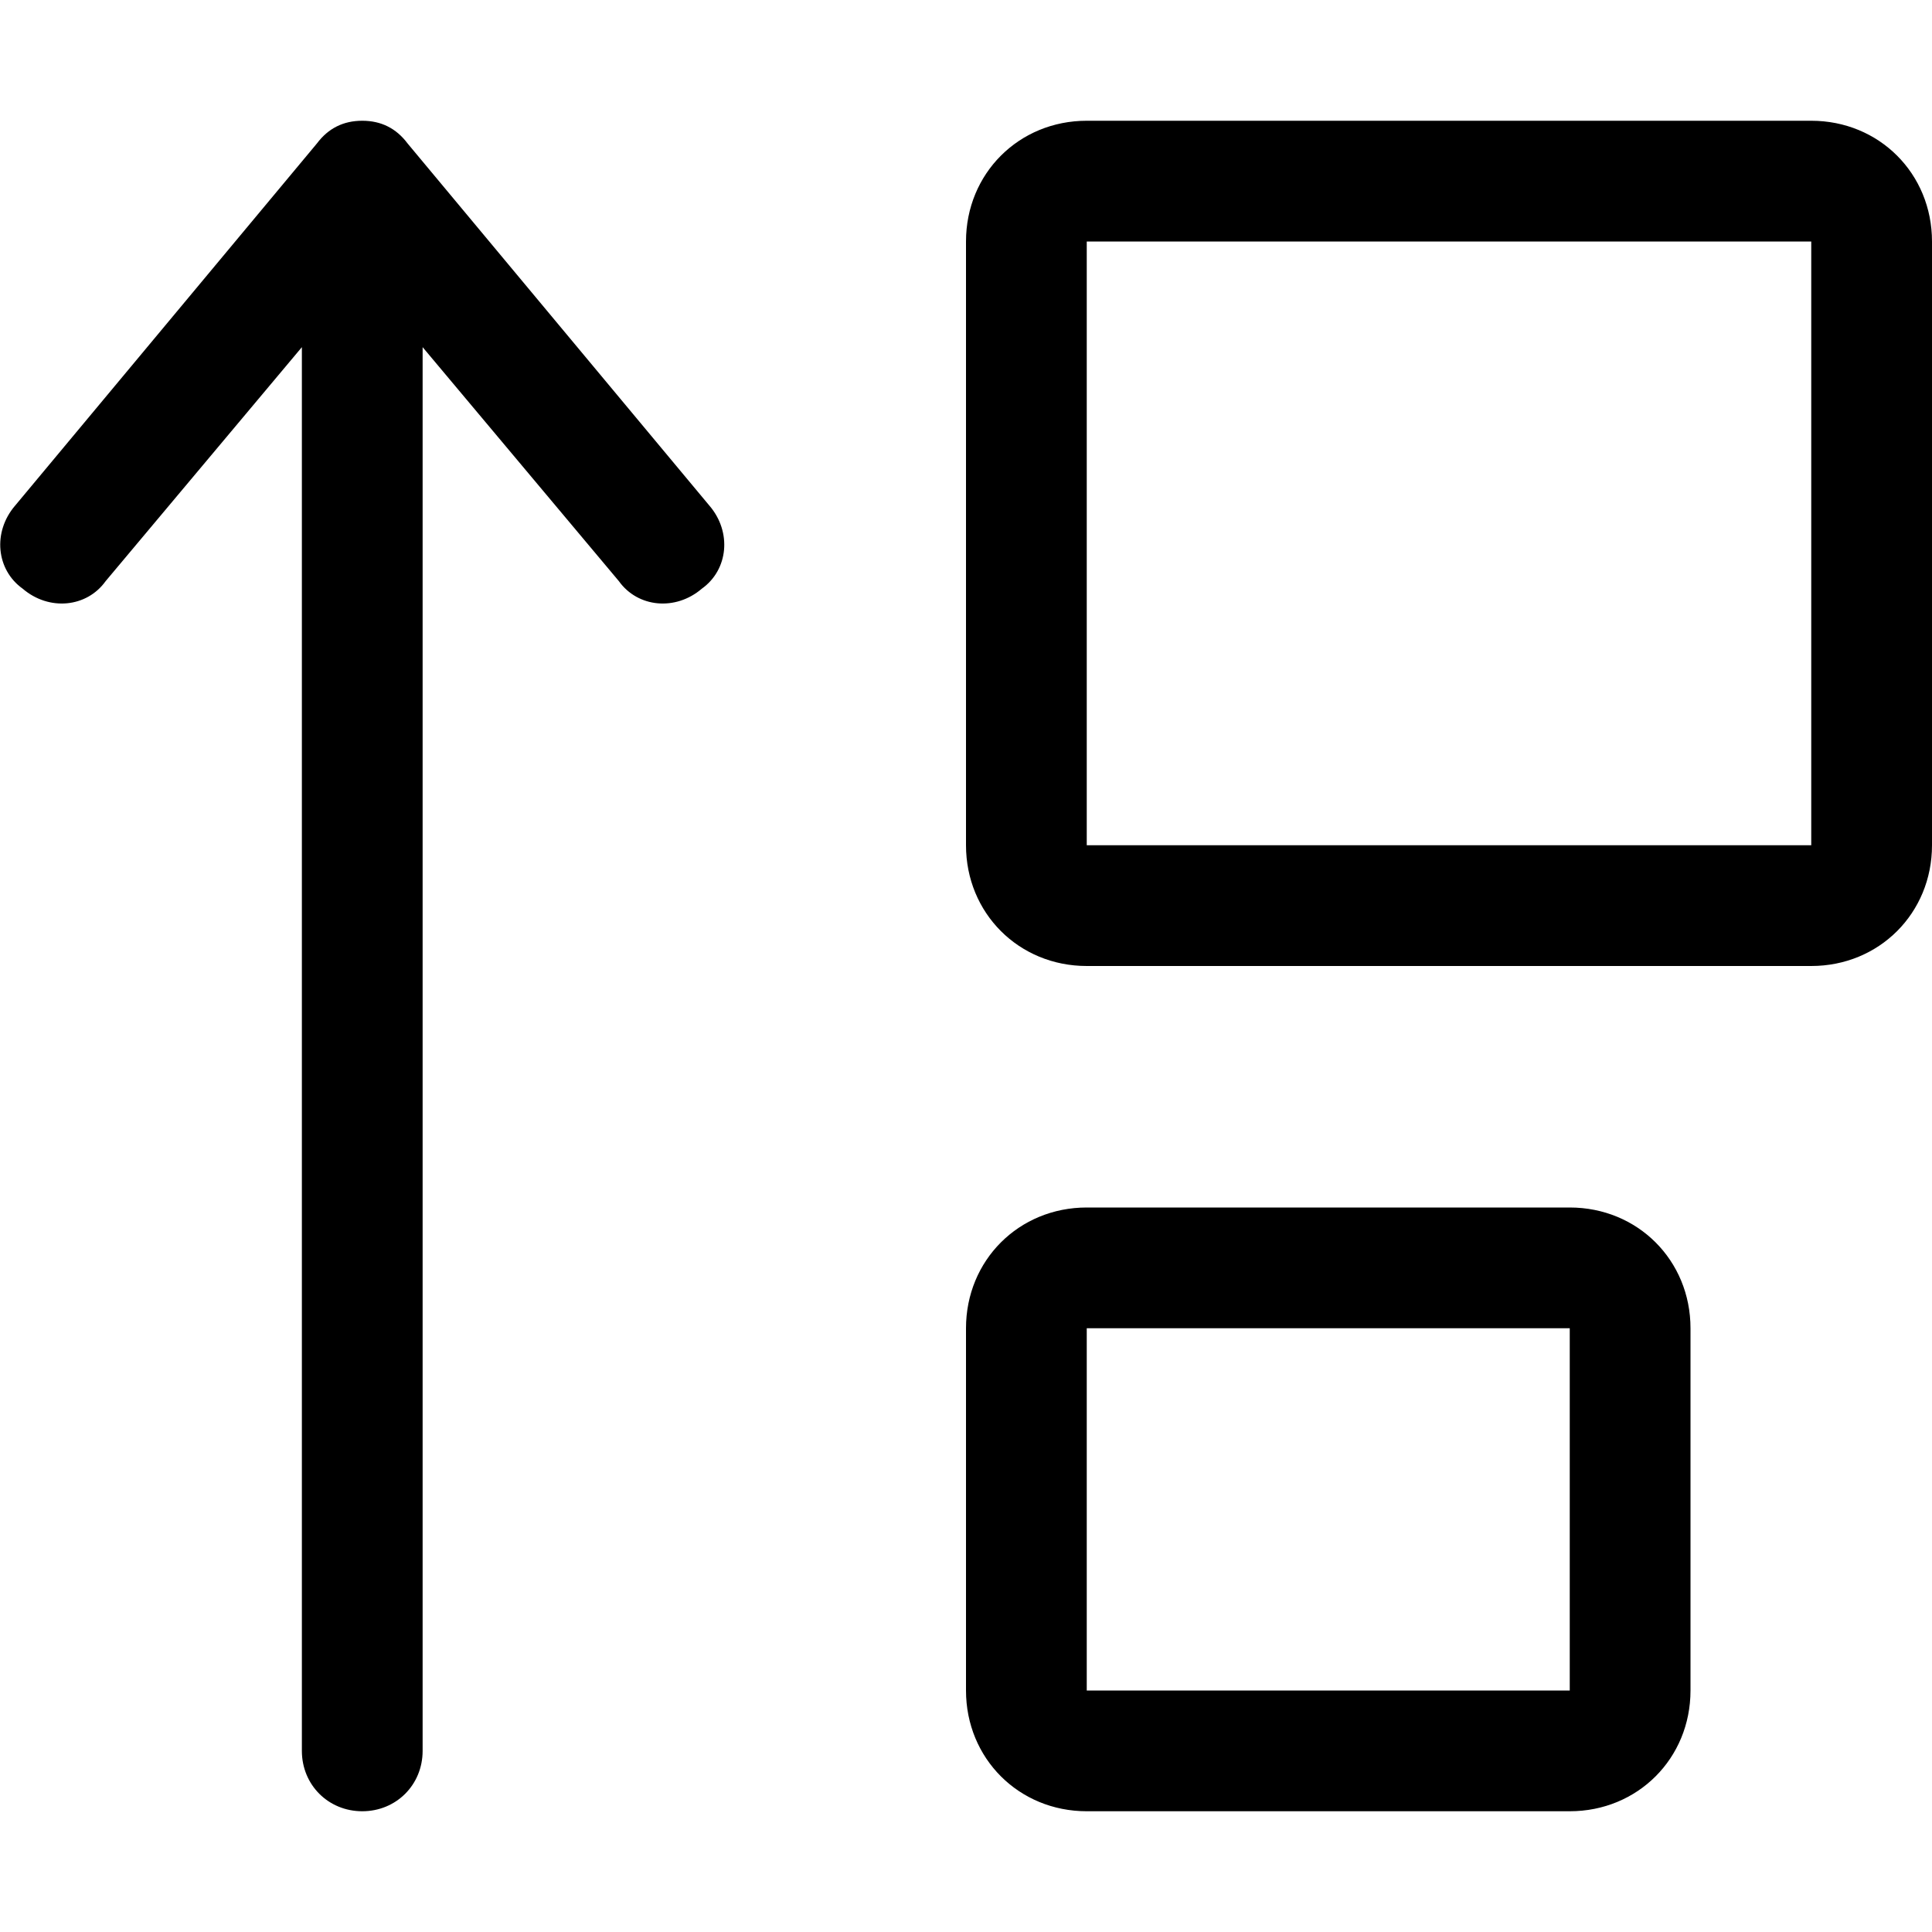 <svg xmlns="http://www.w3.org/2000/svg" viewBox="0 0 512 512"><!-- Font Awesome Pro 6.0.0-alpha1 by @fontawesome - https://fontawesome.com License - https://fontawesome.com/license (Commercial License) --><path d="M108 38C105 34 101 32 96 32S87 34 84 38L4 134C-2 141 -1 151 6 156C13 162 23 161 28 154L80 92V464C80 473 87 480 96 480S112 473 112 464V92L164 154C169 161 179 162 186 156C193 151 194 141 188 134L108 38ZM416 320H288C270 320 256 334 256 352V448C256 466 270 480 288 480H416C434 480 448 466 448 448V352C448 334 434 320 416 320ZM416 448H288V352H416V448ZM480 32H288C270 32 256 46 256 64V224C256 242 270 256 288 256H480C498 256 512 242 512 224V64C512 46 498 32 480 32ZM480 224H288V64H480V224Z"/></svg>